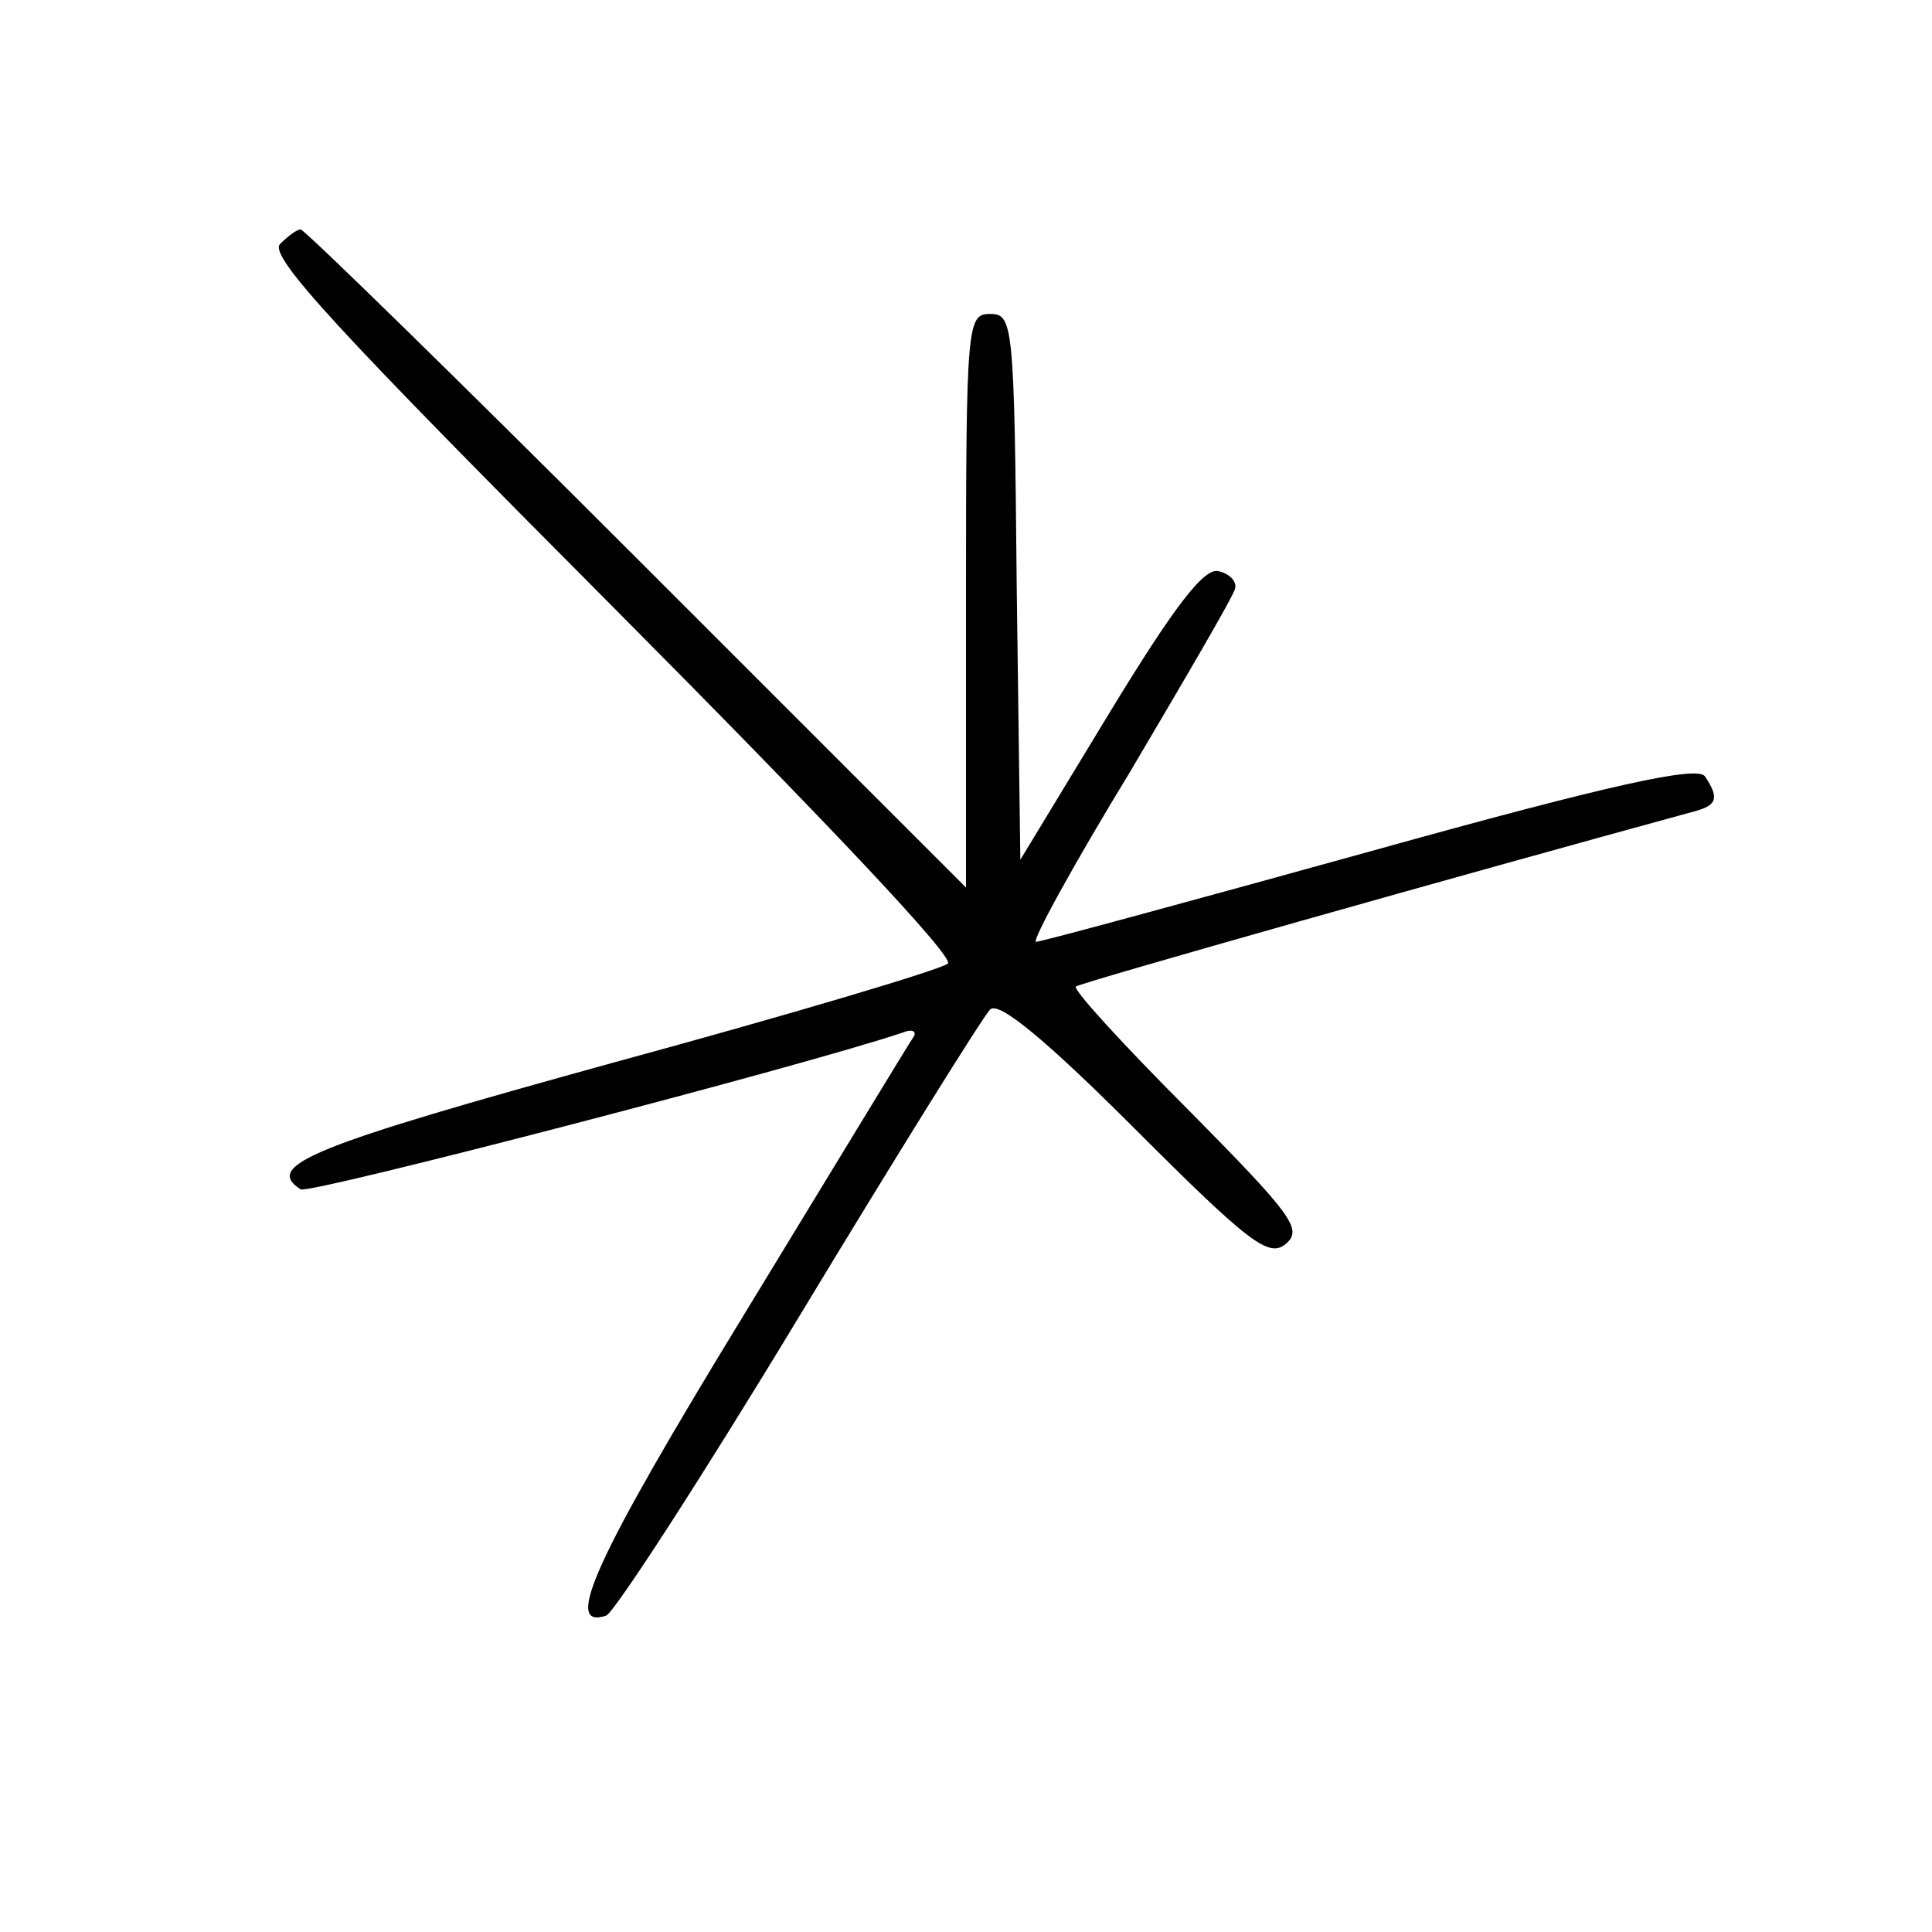 <?xml version="1.0" standalone="no"?>
<!DOCTYPE svg PUBLIC "-//W3C//DTD SVG 20010904//EN"
 "http://www.w3.org/TR/2001/REC-SVG-20010904/DTD/svg10.dtd">
<svg version="1.0" xmlns="http://www.w3.org/2000/svg"
 width="160pt" height="160pt" viewBox="0 0 160 160"
 preserveAspectRatio="xMidYMid meet">
<g transform="translate(0,160) scale(0.1,-0.1)"
fill="#000000" stroke="none">
<path d="M232 1398 c-10 -10 49 -73 275 -300 173 -174 284 -291 278 -296 -6
-5 -130 -42 -277 -82 -250 -69 -290 -85 -259 -105 8 -4 416 102 499 130 7 3
11 1 9 -3 -3 -4 -66 -108 -141 -231 -124 -203 -150 -261 -114 -249 7 3 79 114
160 248 81 134 152 248 158 254 7 7 45 -24 120 -99 95 -95 111 -107 125 -95
14 12 5 24 -81 111 -54 54 -96 100 -93 102 3 3 318 92 512 145 19 5 21 11 9
29 -6 9 -76 -6 -277 -62 -148 -41 -273 -75 -277 -75 -4 0 31 64 78 141 46 78
86 146 87 152 1 6 -5 12 -14 14 -12 3 -37 -30 -90 -117 l-74 -122 -3 226 c-2
218 -3 226 -22 226 -19 0 -20 -7 -20 -237 l0 -238 -273 273 c-149 149 -275
272 -278 272 -3 0 -10 -5 -17 -12z"/>
</g>
</svg>
